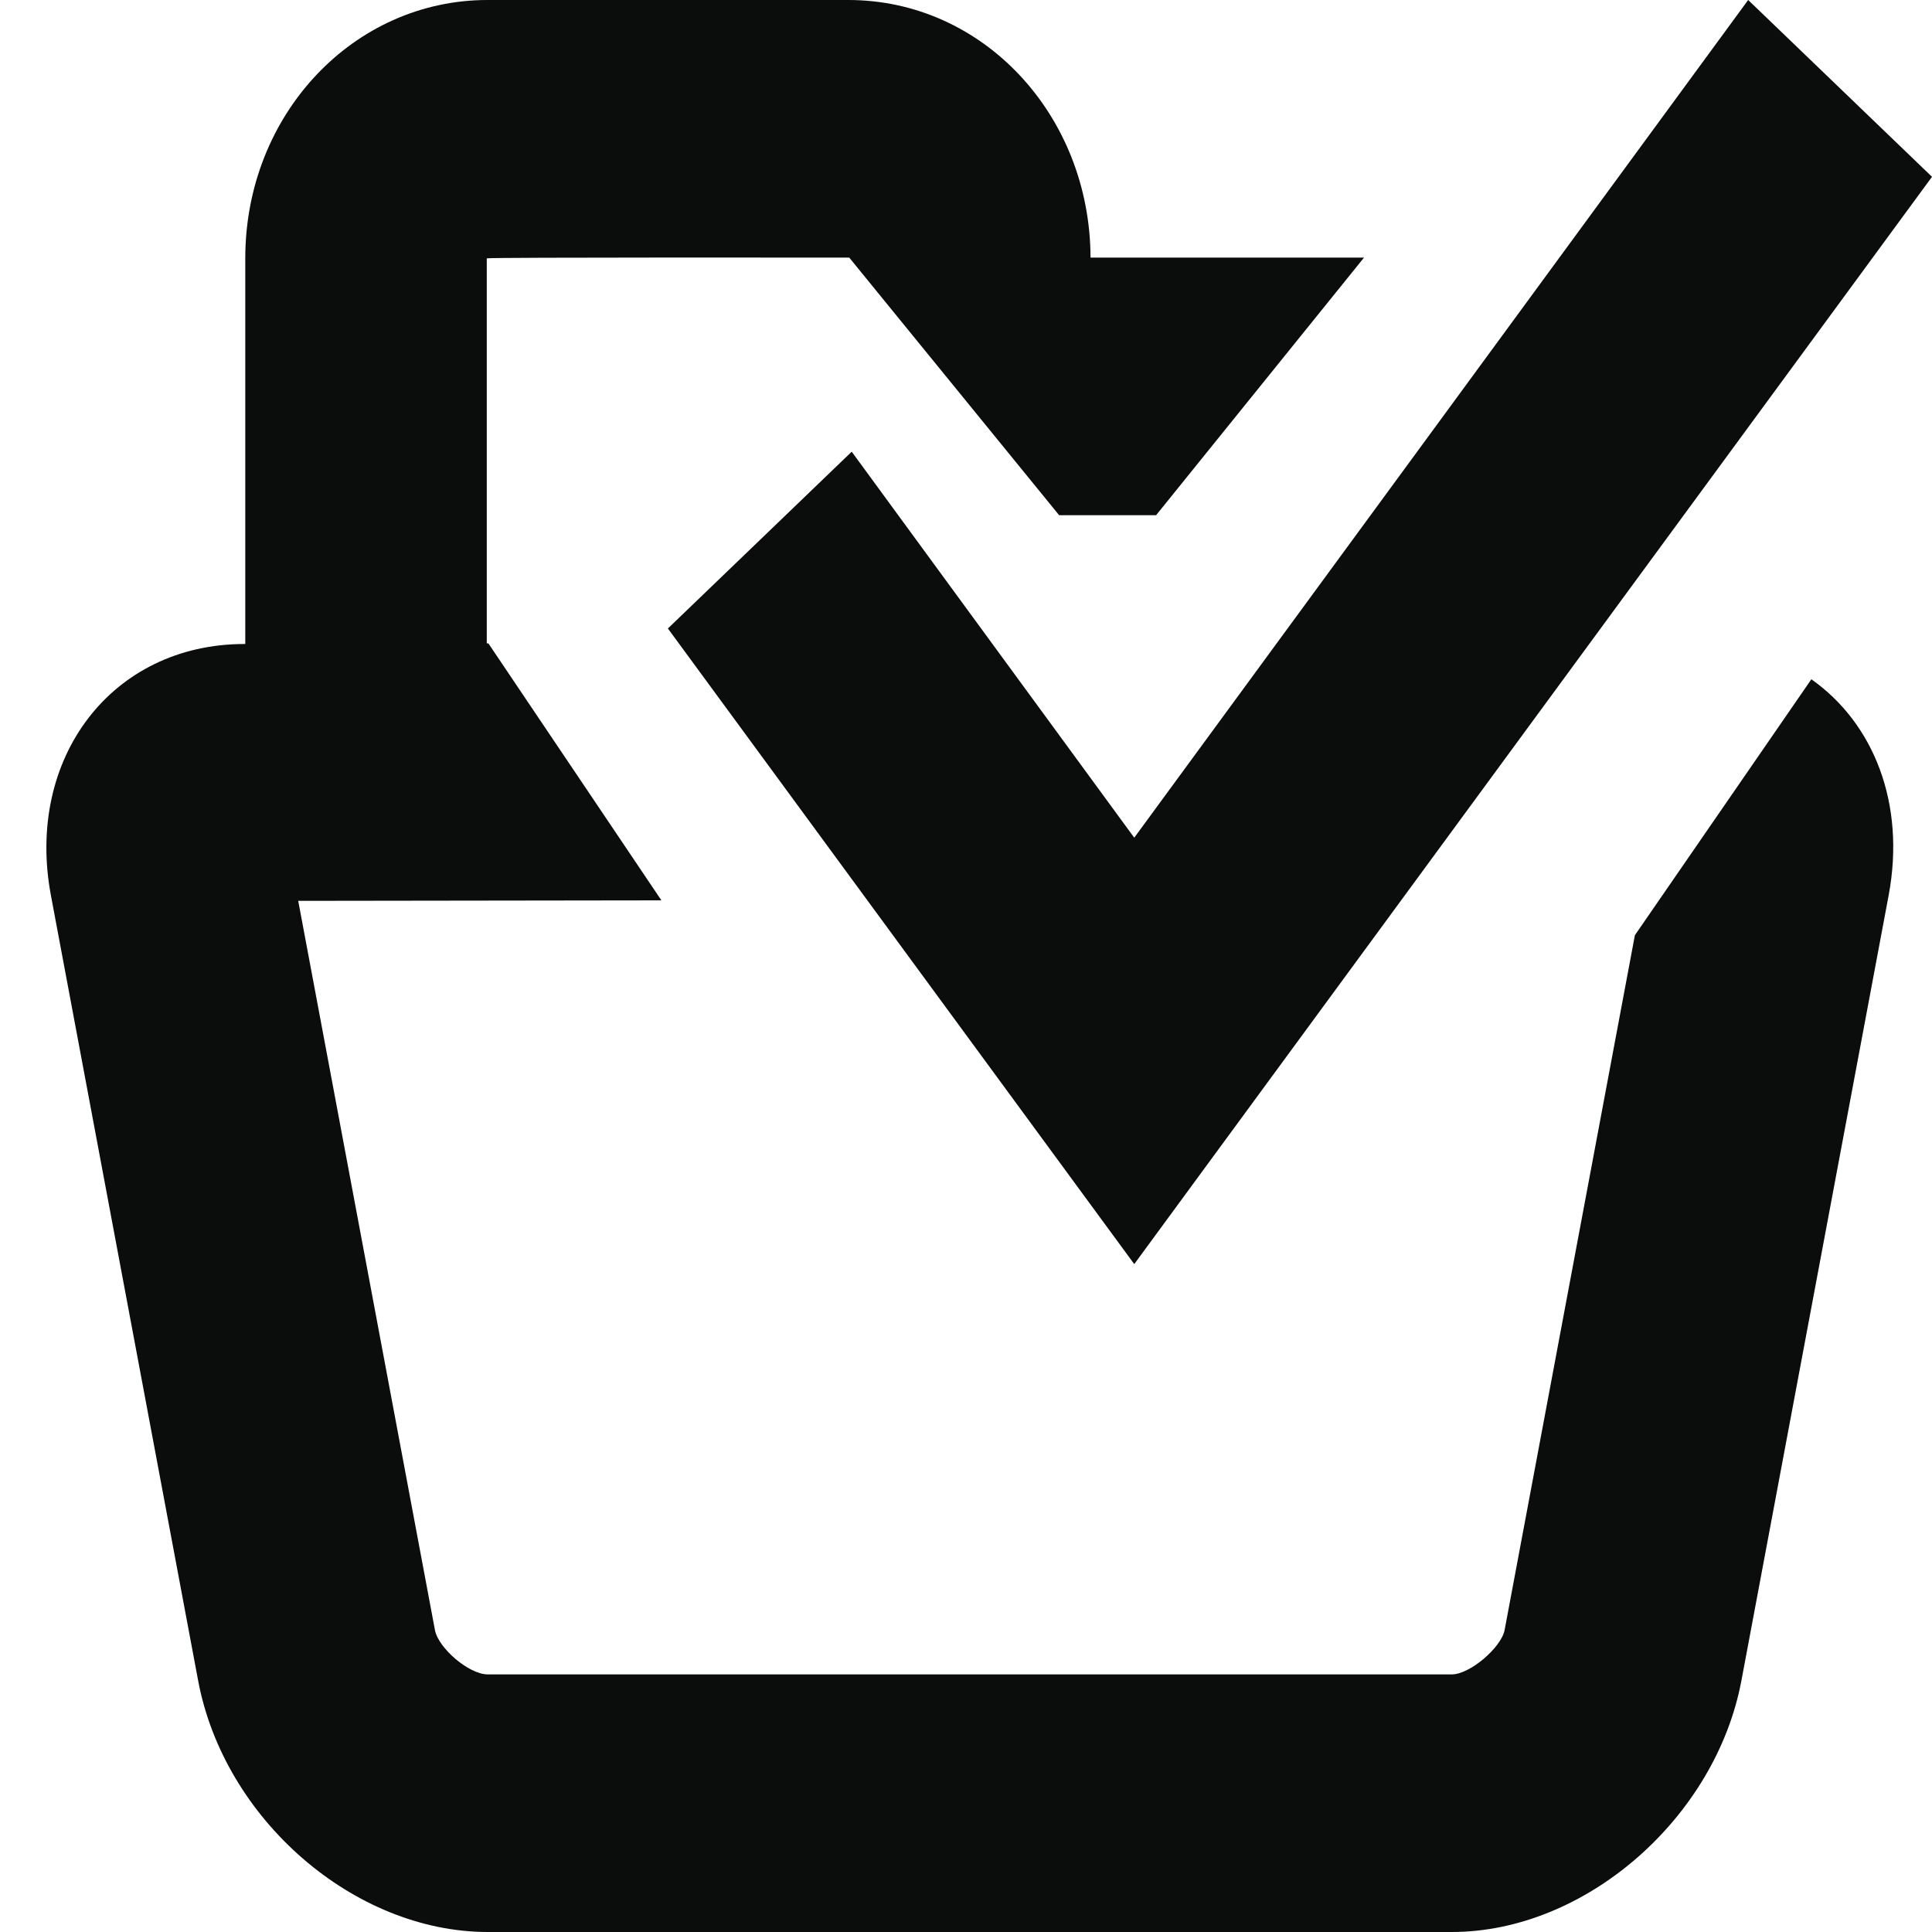 <?xml version="1.0" encoding="UTF-8" standalone="no"?>
<svg width="512px" height="512px" viewBox="0 0 512 512" version="1.1" xmlns="http://www.w3.org/2000/svg" xmlns:xlink="http://www.w3.org/1999/xlink" xmlns:sketch="http://www.bohemiancoding.com/sketch/ns">
    <!-- Generator: Sketch 3.1.1 (8761) - http://www.bohemiancoding.com/sketch -->
    <title>folderComplete</title>
    <desc>Created with Sketch.</desc>
    <defs></defs>
    <g id="Page-1" stroke="none" stroke-width="1" fill="none" fill-rule="evenodd" sketch:type="MSPage">
        <g id="folderComplete" sketch:type="MSArtboardGroup" fill="#0B0C0C">
            <path d="M480.028,180.015 C496.53,191.636 505.074,212.937 500.508,237.289 L461.492,445.377 C454.68,481.709 420.224,512 384.727,512 L129.273,512 C93.862,512 59.407,482.172 52.508,445.377 L13.492,237.289 C6.68,200.958 29.569,170.667 64.81,170.667 L65,170.667 C65,170.599 65,170.532 65,170.465 L65,68.469 C65,30.261 93.739,0 129.189,0 L224.811,0 C260.566,0 288.899,30.545 289,68.267 L361.479,68.267 L306.38,136.533 L289,136.533 L280.679,136.533 L224.999,68.193 L224.83,68.374 C224.824,68.303 224.817,68.267 224.811,68.267 C224.811,68.267 129,68.16 129,68.469 L129,170.5 C129,170.5 129.144,170.5 129.424,170.5 L175.278,238.605 L79.03,238.735 L115.265,431.989 C116.154,436.729 124.231,443.733 129.273,443.733 L384.727,443.733 C389.609,443.733 397.885,436.522 398.735,431.989 L433.262,247.841 L480.028,180.015 L480.028,180.015 Z M300.587,335 L512,46.854 L463.288,0 L300.587,221.995 L225.712,119.703 L177,166.557 L300.587,335 Z" sketch:type="MSShapeGroup"></path>
        </g>
    </g>
</svg>